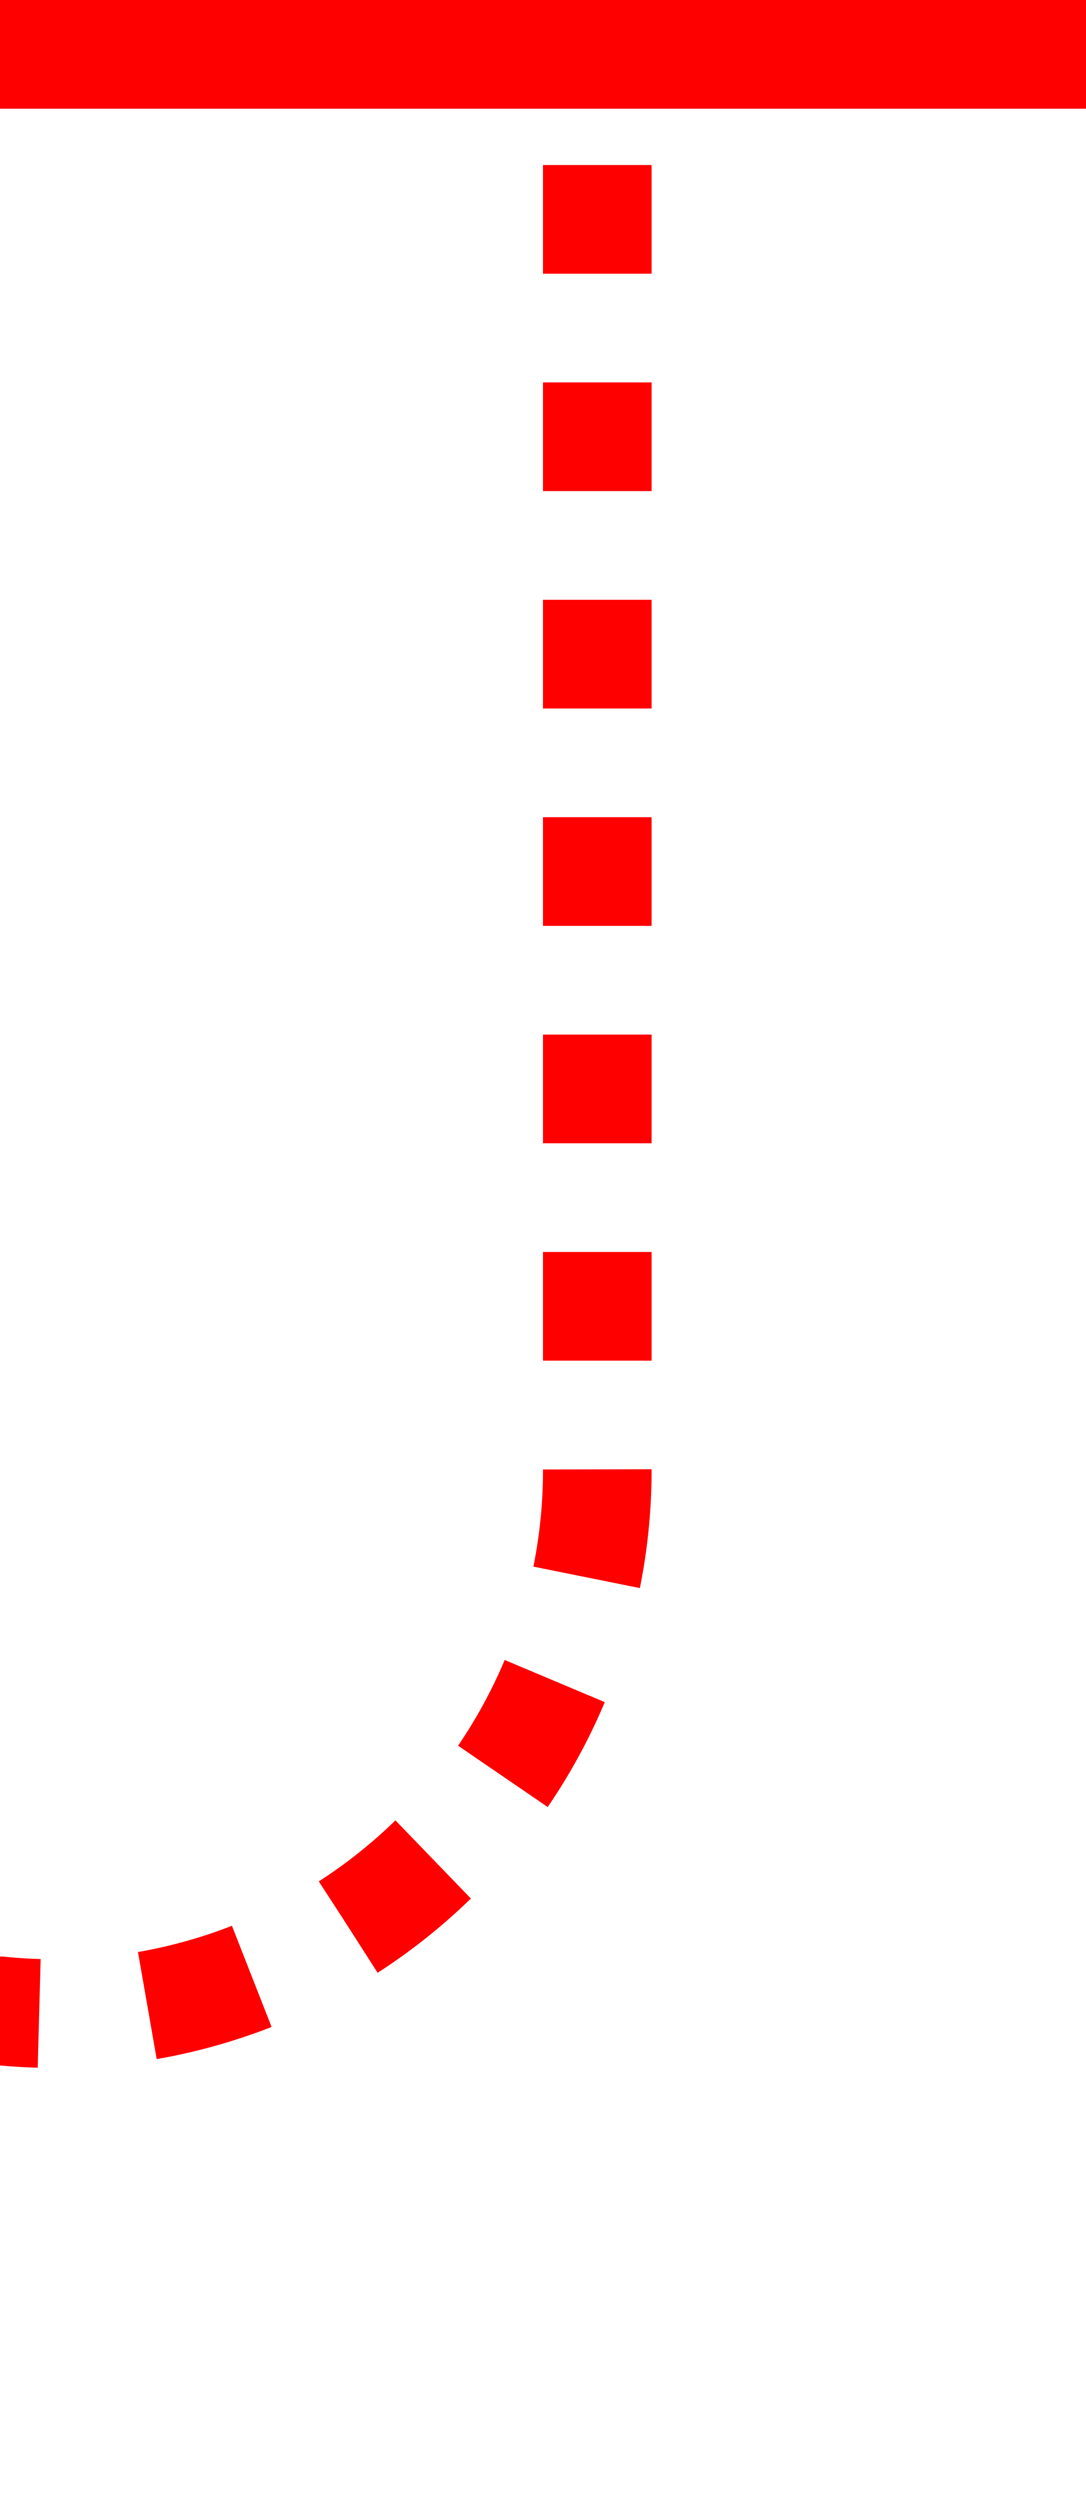 ﻿<?xml version="1.0" encoding="utf-8"?>
<svg version="1.1" xmlns:xlink="http://www.w3.org/1999/xlink" width="10px" height="23px" preserveAspectRatio="xMidYMin meet" viewBox="205 186  8 23" xmlns="http://www.w3.org/2000/svg">
  <path d="M 96.5 36  L 96.5 15  A 5 5 0 0 1 101.5 10.5 L 185 10.5  A 5 5 0 0 1 190.5 15.5 L 190.5 199  A 5 5 0 0 0 195.5 204.5 L 204 204.5  A 5 5 0 0 0 209.5 199.5 L 209.5 186  " stroke-width="1" stroke-dasharray="1,1" stroke="#ff0000" fill="none" />
  <path d="M 204 187  L 215 187  L 215 186  L 204 186  L 204 187  Z " fill-rule="nonzero" fill="#ff0000" stroke="none" />
</svg>